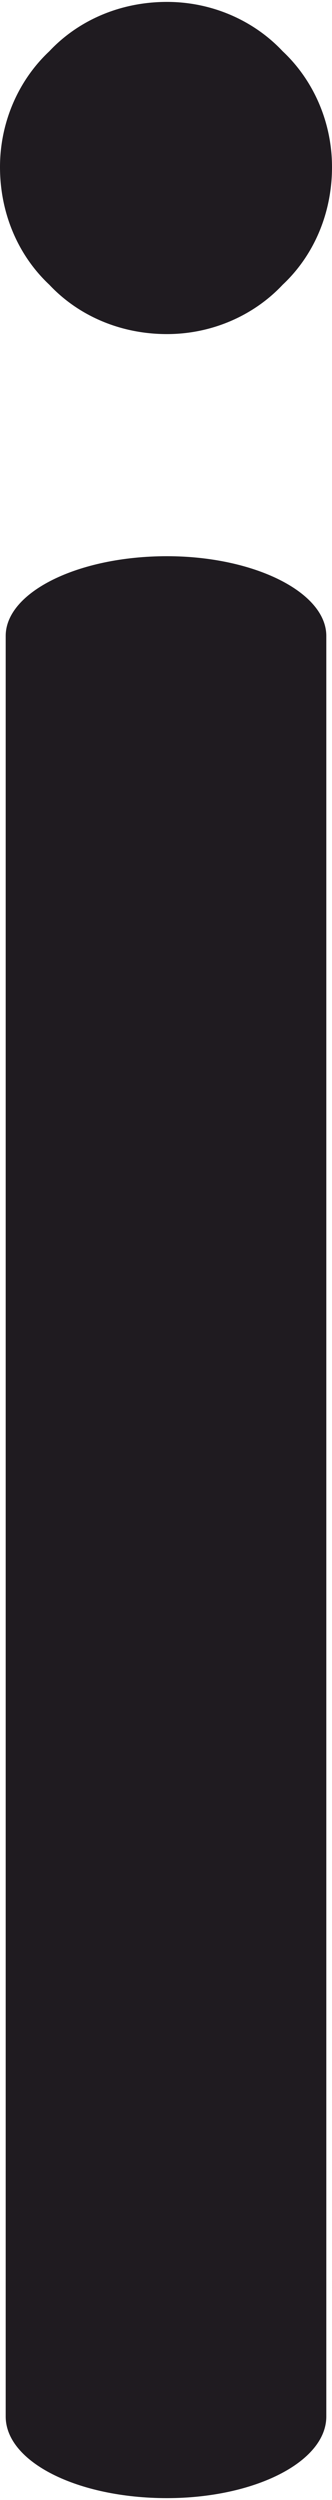 <?xml version="1.0" encoding="UTF-8"?>
<!DOCTYPE svg PUBLIC "-//W3C//DTD SVG 1.1//EN" "http://www.w3.org/Graphics/SVG/1.1/DTD/svg11.dtd">
<!-- Creator: CorelDRAW X8 -->
<svg xmlns="http://www.w3.org/2000/svg" xml:space="preserve" width="175px" height="1317px" version="1.1" style="shape-rendering:geometricPrecision; text-rendering:geometricPrecision; image-rendering:optimizeQuality; fill-rule:evenodd; clip-rule:evenodd"
viewBox="0 0 175 1315"
 xmlns:xlink="http://www.w3.org/1999/xlink">
 <defs>
  <style type="text/css">
   <![CDATA[
    .fil0 {fill:#1F1B20}
   ]]>
  </style>
 </defs>
 <g id="Layer_x0020_1">
  <path class="fil0" d="M3 334c0,-23 38,-42 85,-42 46,0 84,19 84,42l0 938c0,24 -38,43 -84,43 -47,0 -85,-19 -85,-43l0 -938zm85 -334c24,0 46,10 61,26 16,15 26,37 26,61 0,25 -10,47 -26,62 -15,16 -37,26 -61,26 -25,0 -47,-10 -62,-26 -16,-15 -26,-37 -26,-62 0,-24 10,-46 26,-61 15,-16 37,-26 62,-26z"/>
 </g>
</svg>
